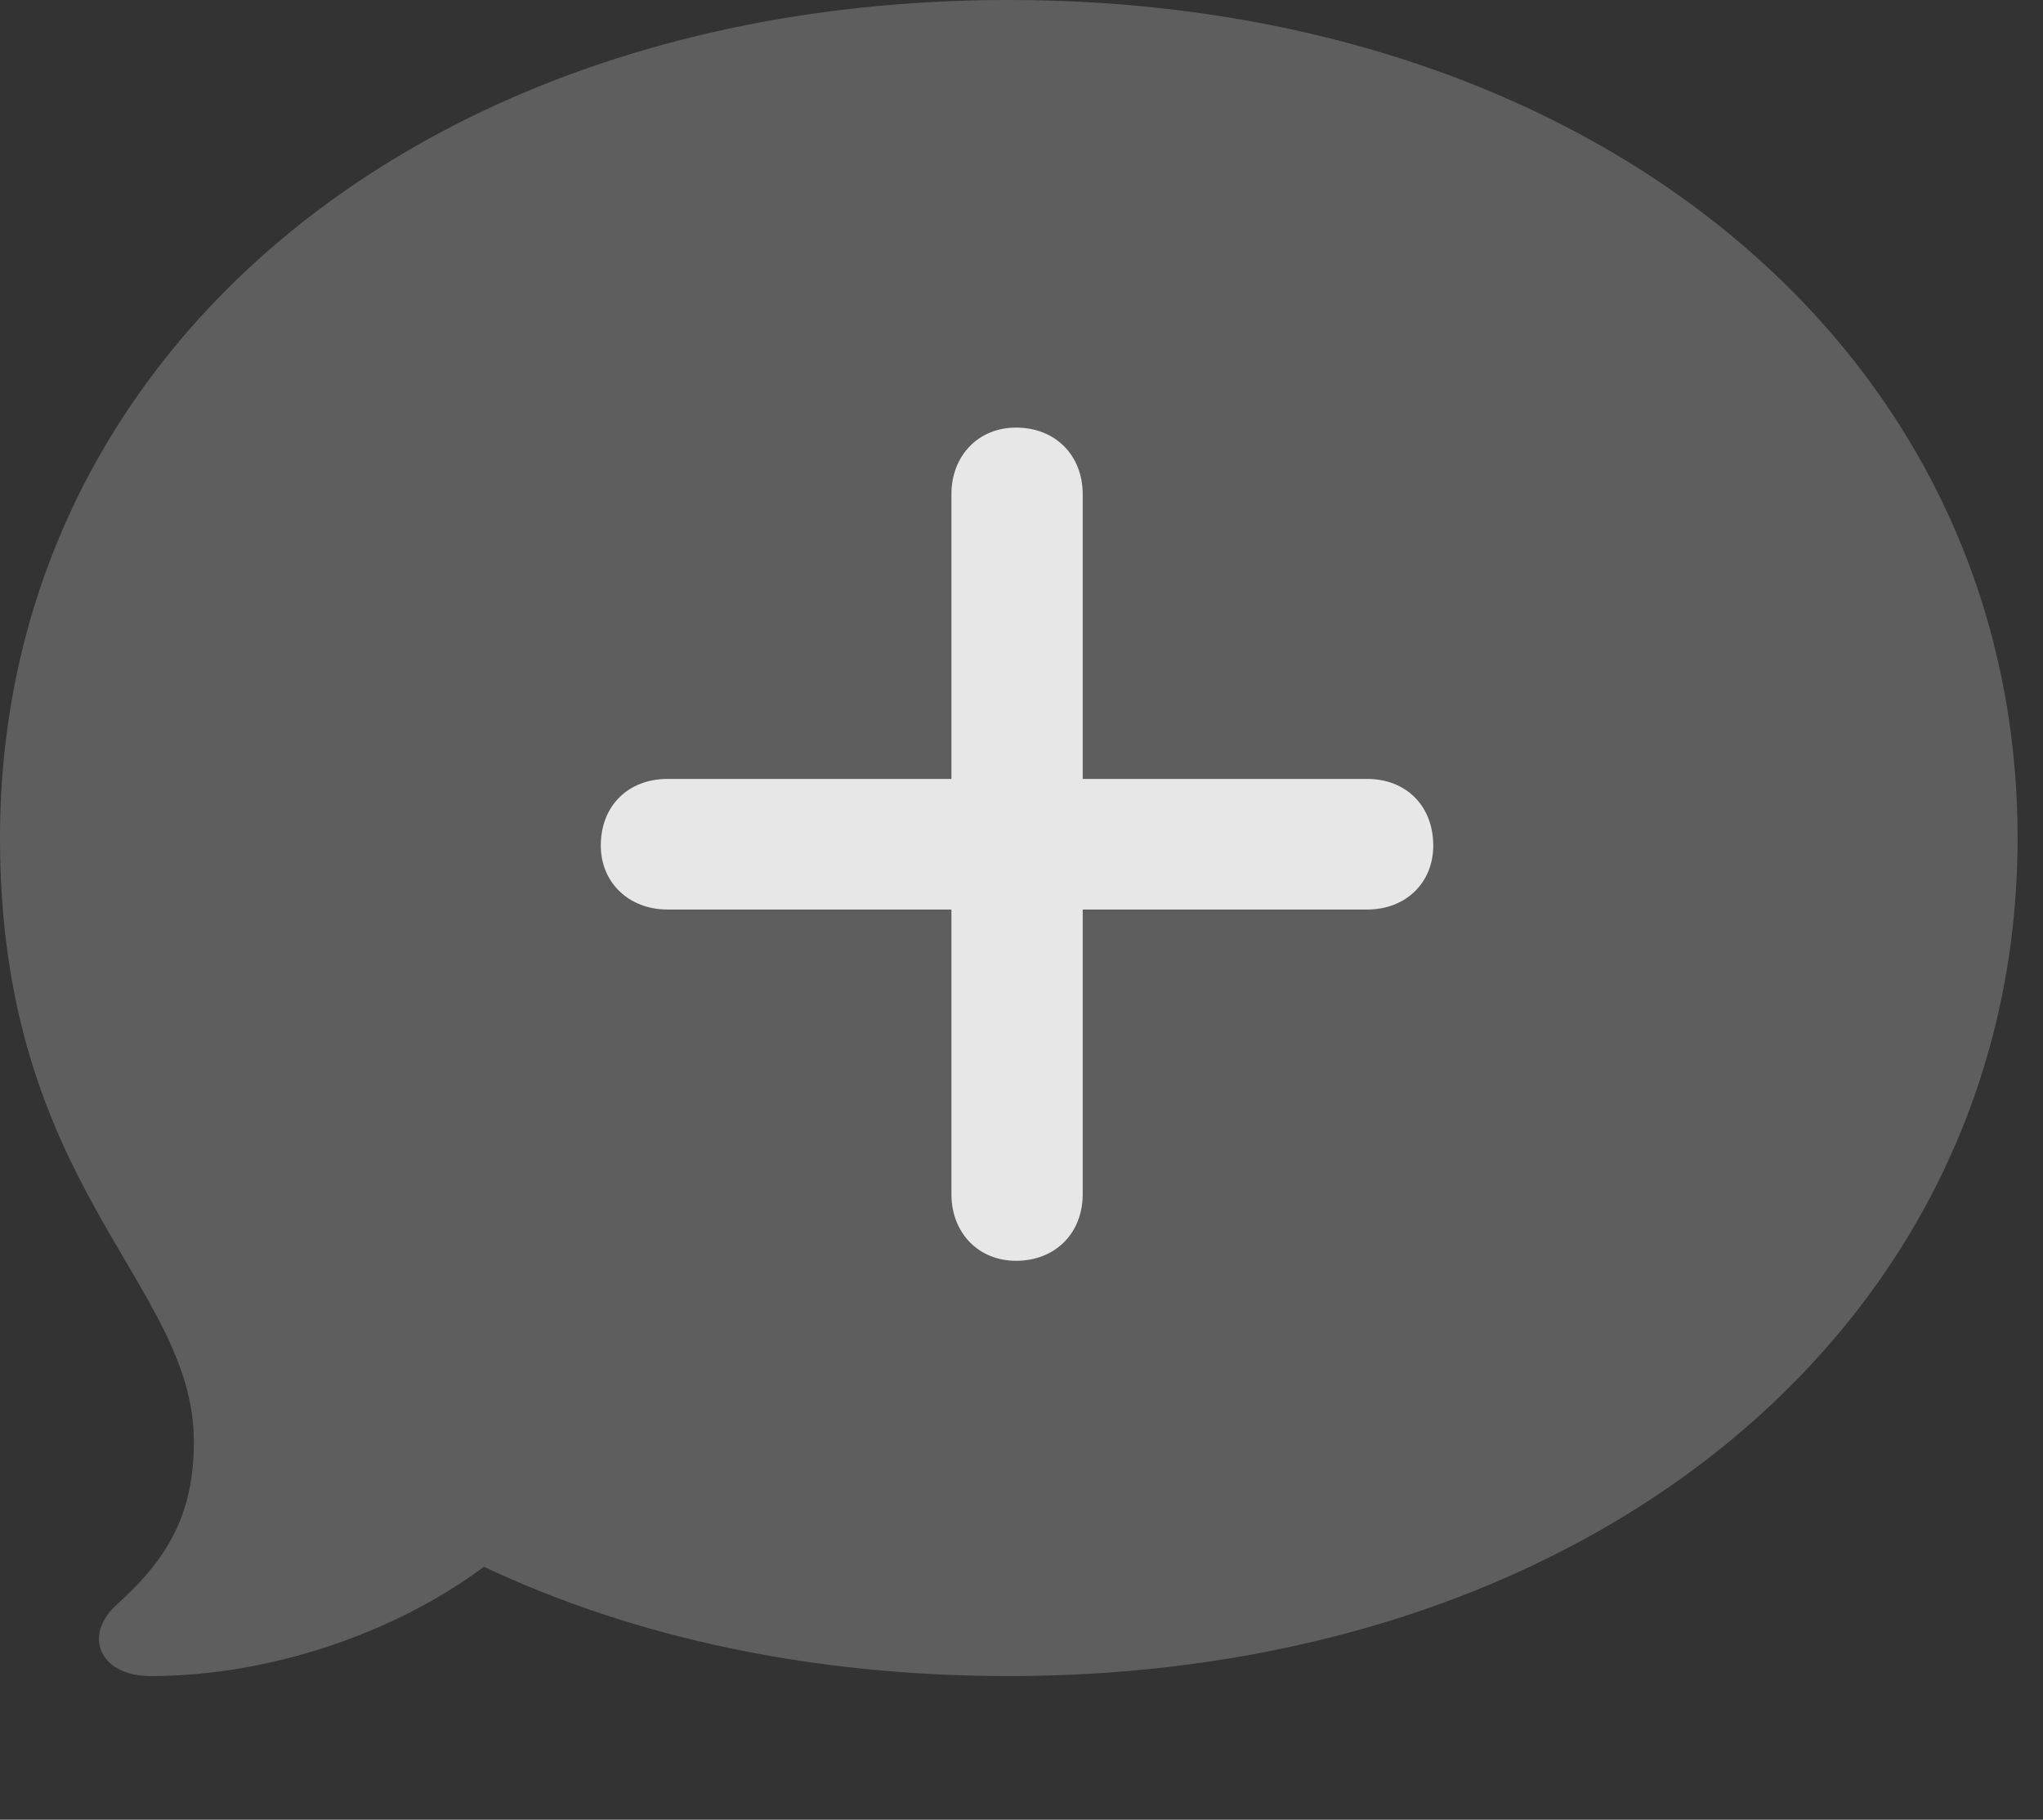 <?xml version="1.0" encoding="UTF-8"?>
<!--Generator: Apple Native CoreSVG 341-->
<!DOCTYPE svg
PUBLIC "-//W3C//DTD SVG 1.1//EN"
       "http://www.w3.org/Graphics/SVG/1.1/DTD/svg11.dtd">
<svg version="1.1" xmlns="http://www.w3.org/2000/svg" xmlns:xlink="http://www.w3.org/1999/xlink" viewBox="0 0 29.023 25.85">
 <rect x="0" y="0" width="29.023" height="25.85" fill="#333333" stroke="none"/>
 <g>
  <rect height="25.85" opacity="0" width="29.023" x="0" y="0"/>
  <path d="M14.326 23.809C22.646 23.809 28.662 18.789 28.662 11.904C28.662 4.99 22.637 0 14.326 0C6.016 0 0 4.99 0 11.904C0 16.885 2.754 18.213 2.754 20.479C2.754 21.475 2.412 22.119 1.66 22.793C1.172 23.232 1.416 23.809 2.139 23.809C3.828 23.809 5.605 23.203 6.875 22.256C9.023 23.271 11.562 23.809 14.326 23.809Z" fill="white" fill-opacity="0.212"/>
  <path d="M15.381 16.963L15.381 7.021C15.381 6.465 14.99 6.074 14.434 6.074C13.896 6.074 13.516 6.475 13.516 7.021L13.516 16.963C13.516 17.51 13.896 17.91 14.434 17.91C14.99 17.91 15.381 17.52 15.381 16.963ZM9.482 12.92L19.424 12.92C19.971 12.92 20.361 12.539 20.361 12.012C20.361 11.445 19.971 11.065 19.424 11.065L9.482 11.065C8.926 11.065 8.535 11.445 8.535 12.012C8.535 12.539 8.936 12.92 9.482 12.92Z" fill="white" fill-opacity="0.85"/>
 </g>
</svg>
